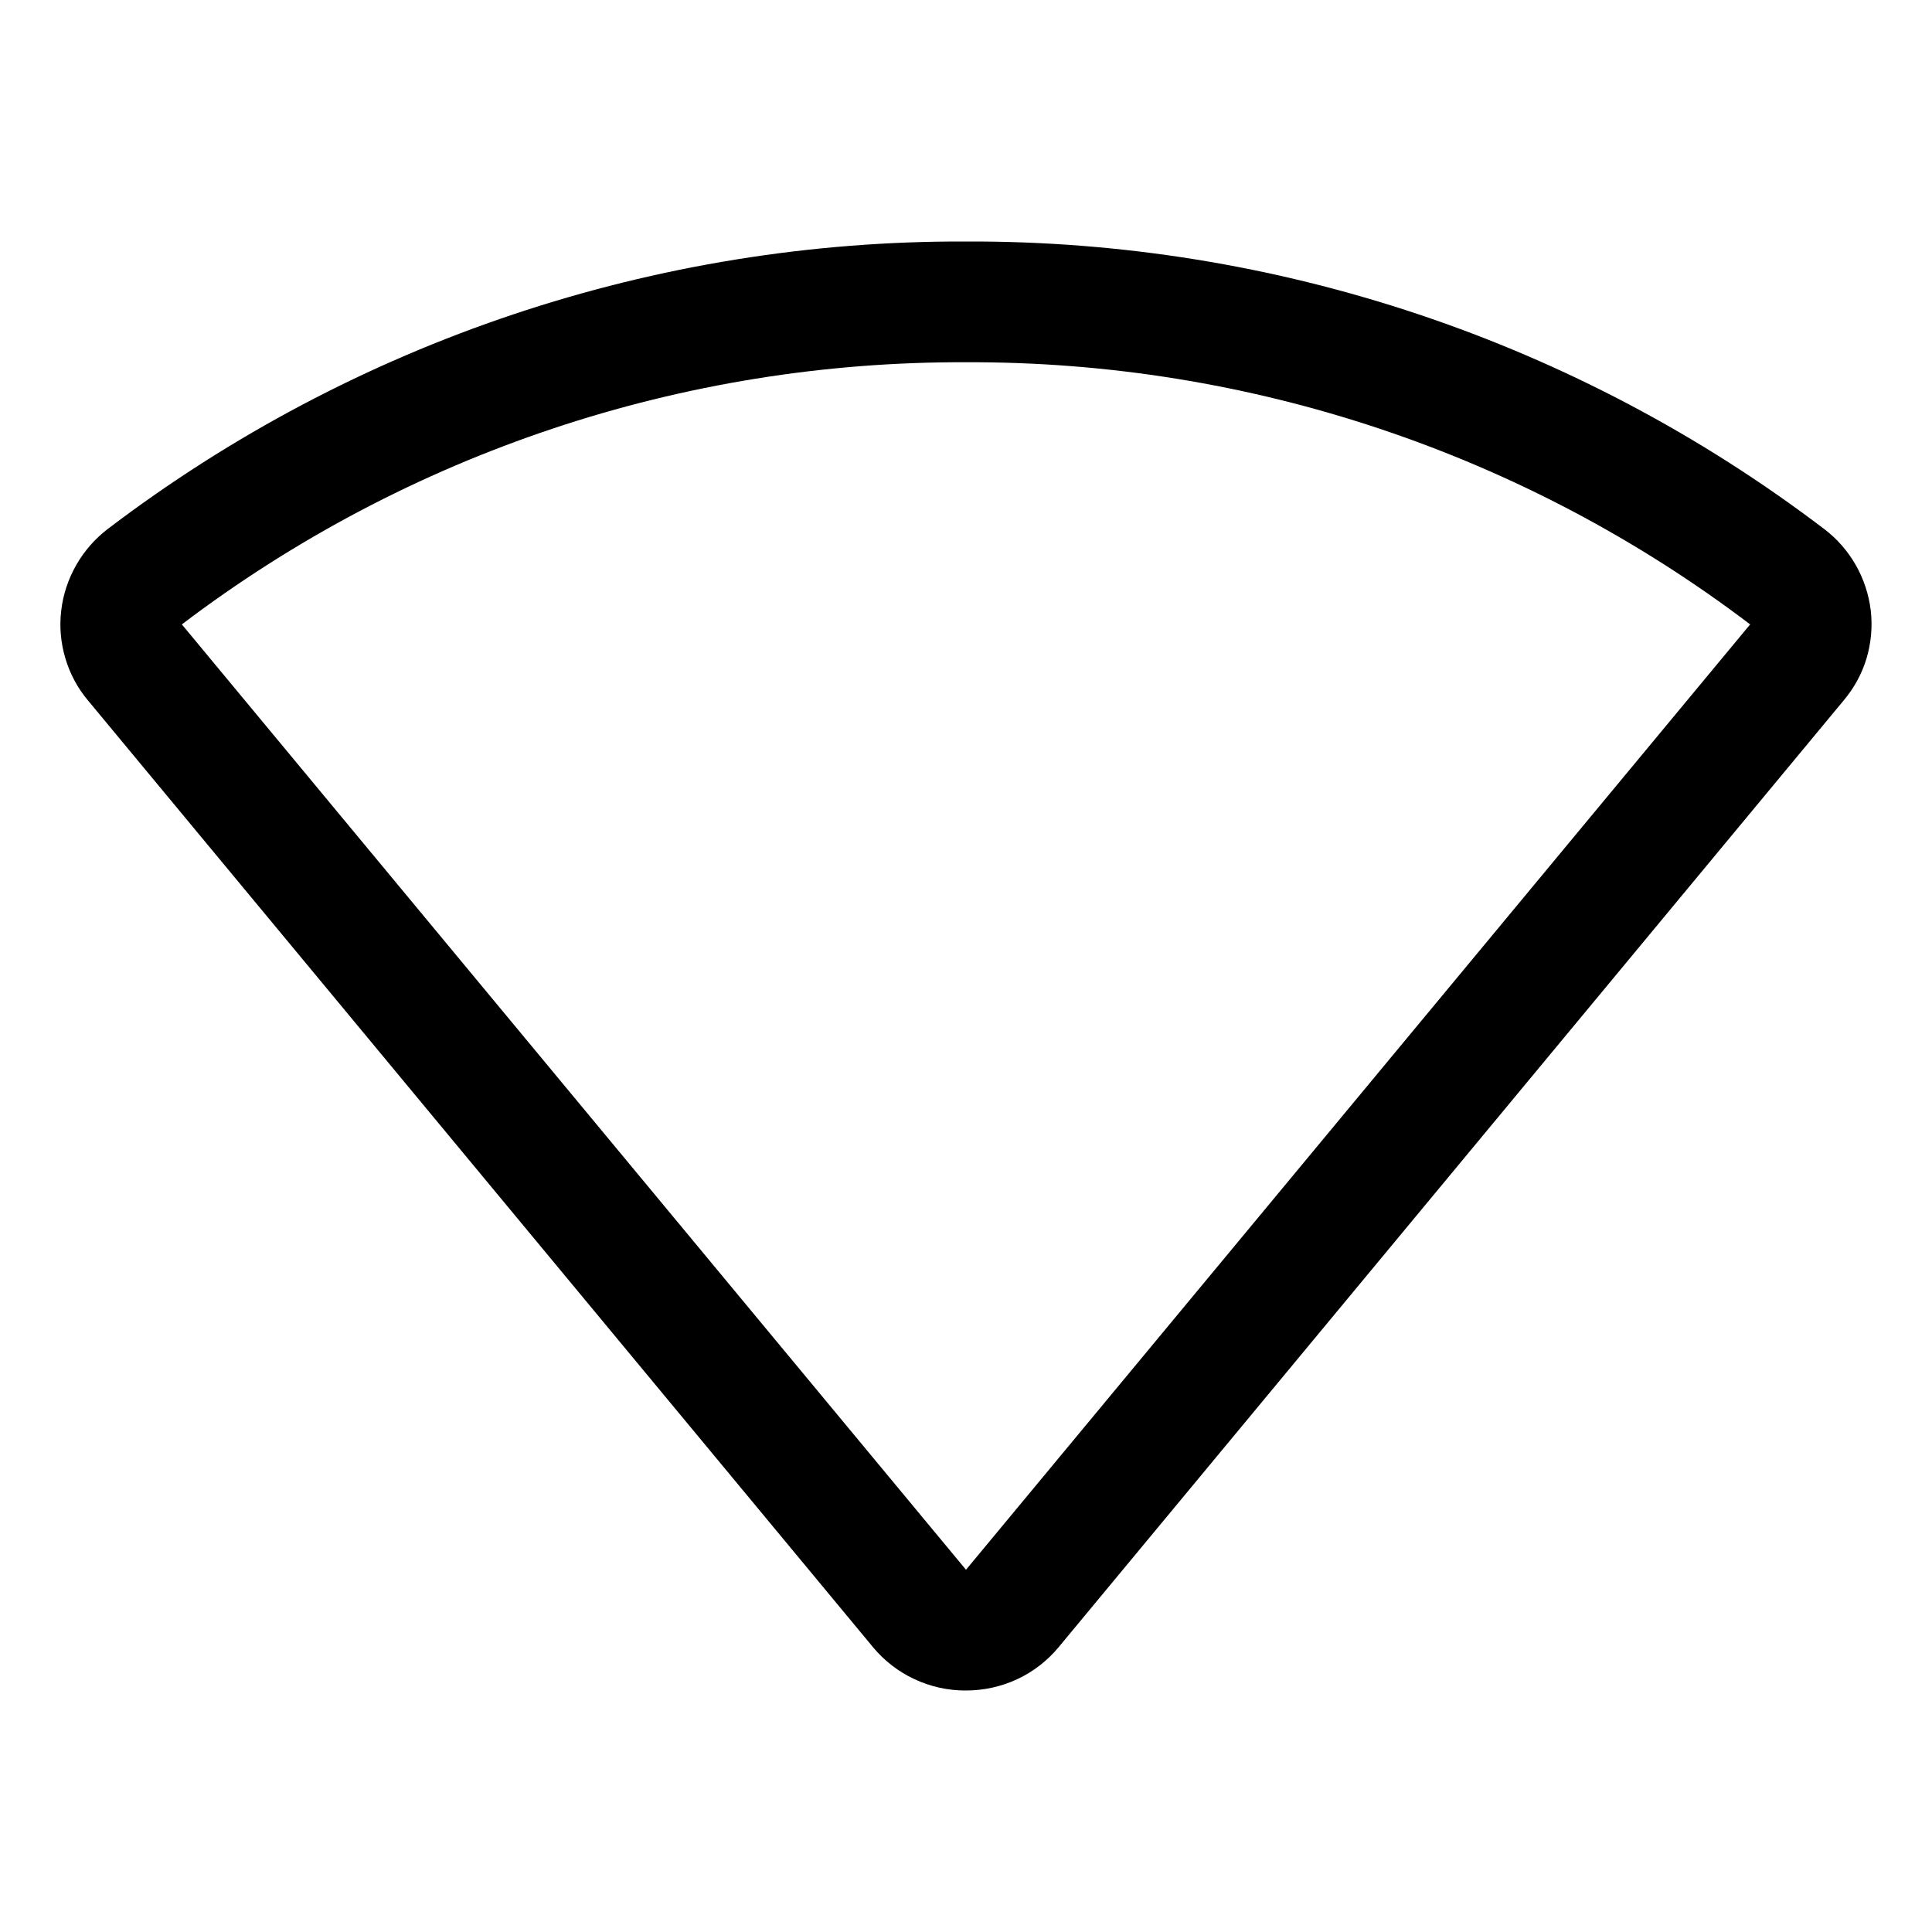 <svg width="16" height="16" viewBox="0 0 16 16" fill="none" xmlns="http://www.w3.org/2000/svg">
<g clip-path="url(#clip0_5_1115)">
<path d="M15.493 5.057C15.477 4.924 15.435 4.796 15.369 4.68C15.303 4.564 15.214 4.462 15.107 4.381C13.065 2.827 10.566 1.99 8 2C5.433 1.99 2.935 2.827 0.892 4.381C0.786 4.462 0.697 4.564 0.631 4.68C0.565 4.796 0.522 4.924 0.507 5.057C0.491 5.189 0.503 5.323 0.541 5.451C0.579 5.579 0.642 5.698 0.728 5.8L7.228 13.639C7.322 13.753 7.44 13.844 7.573 13.906C7.707 13.969 7.853 14.001 8 14C8.147 14 8.292 13.968 8.425 13.906C8.558 13.844 8.676 13.752 8.769 13.639L15.269 5.8C15.355 5.698 15.42 5.579 15.458 5.452C15.496 5.324 15.508 5.189 15.493 5.057ZM8 13L1.506 5.171C3.373 3.754 5.655 2.991 8 3C10.345 2.991 12.627 3.754 14.494 5.171L8 13Z" fill="black"/>
</g>
<defs>
<clipPath id="clip0_5_1115">
<rect width="16" height="16" fill="white"/>
</clipPath>
</defs>
</svg>
